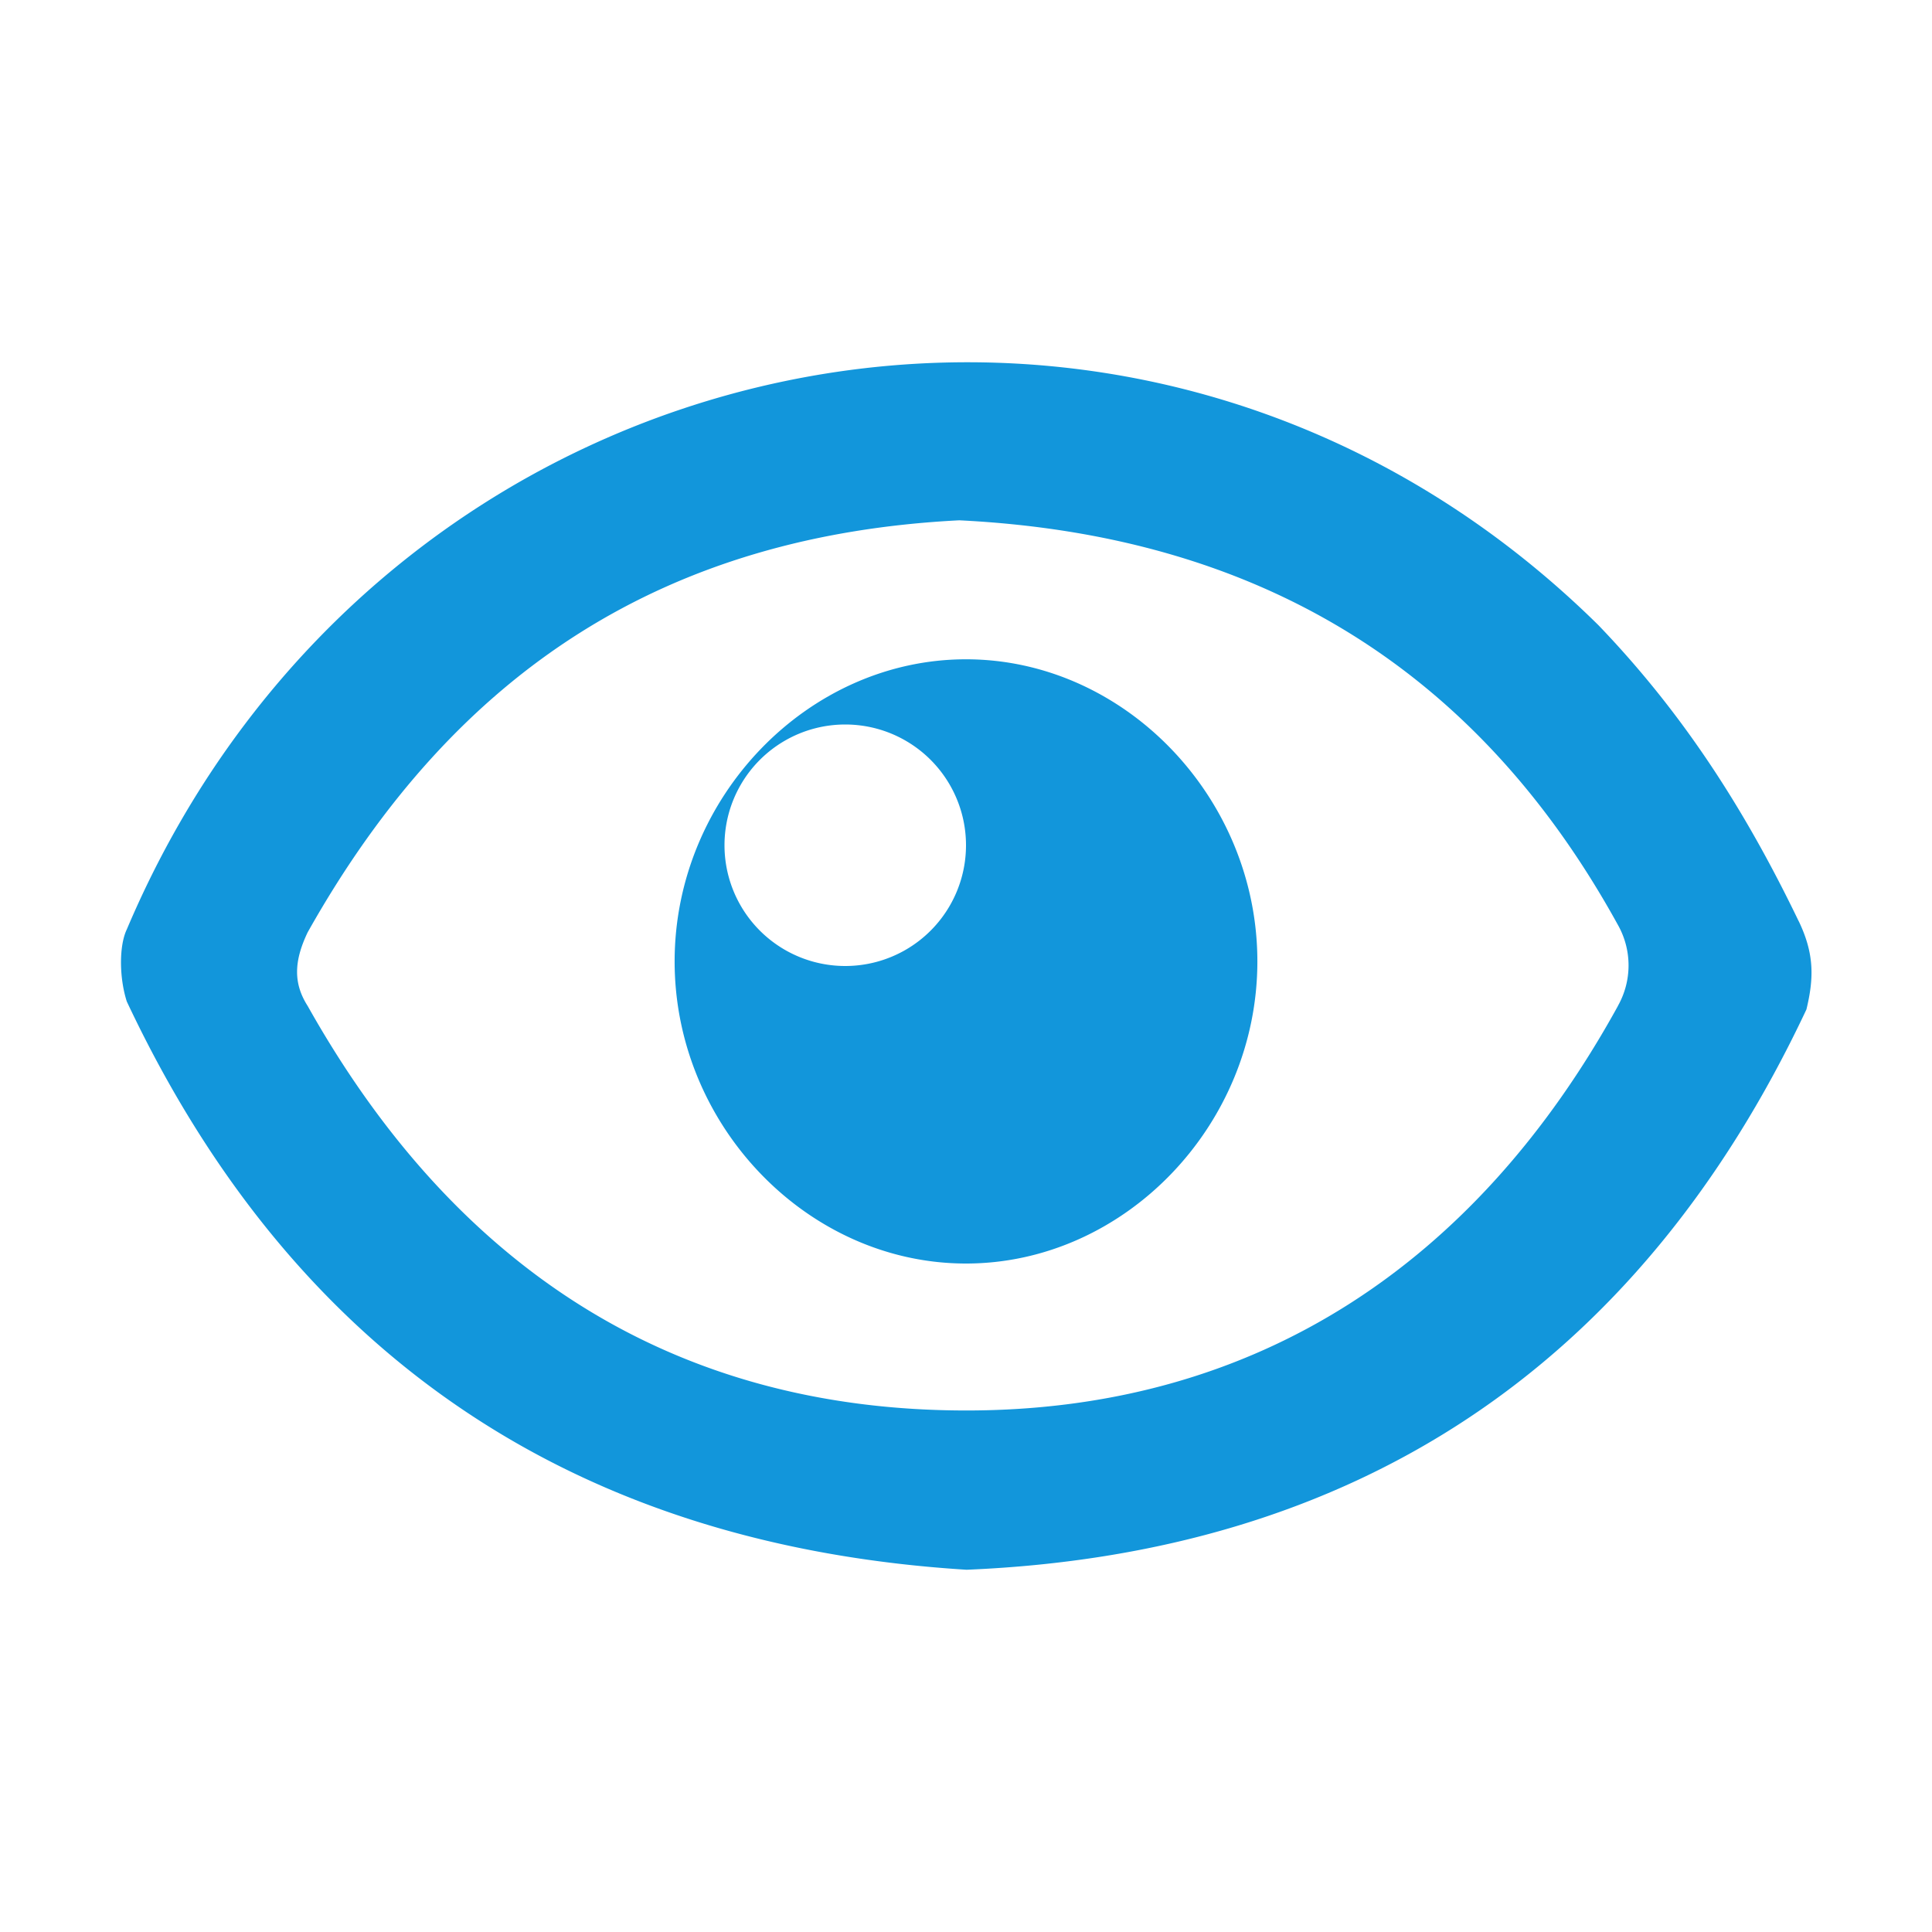 <?xml version="1.0" standalone="no"?><!DOCTYPE svg PUBLIC "-//W3C//DTD SVG 1.1//EN" "http://www.w3.org/Graphics/SVG/1.1/DTD/svg11.dtd"><svg t="1547799309533" class="icon" style="" viewBox="0 0 1024 1024" version="1.1" xmlns="http://www.w3.org/2000/svg" p-id="66461" xmlns:xlink="http://www.w3.org/1999/xlink" width="200" height="200"><defs><style type="text/css"></style></defs><path d="M953.408 488.32c8.128 17.024 8.128 29.76 4.032 46.72-89.792 190.912-240.896 288.448-445.12 296.96-204.16-12.736-355.264-110.272-445.12-301.184-4.096-12.8-4.096-29.696 0-38.208C201.984 174.464 602.24 89.6 847.232 331.392c44.864 46.72 77.568 97.6 106.176 156.992zM512 349.44c83.904 0 154.432 73.152 154.432 160.128 0 87.04-70.528 160.128-154.432 160.128-83.904 0-154.432-73.088-154.432-160.128C357.568 422.528 428.16 349.44 512 349.44zM384 448a64 64 0 1 0 128 0 64 64 0 0 0-128 0z m473.536 85.12a43.648 43.648 0 0 0 0-42.88c-75.072-136.448-191.488-206.72-349.12-214.464-153.92 7.808-266.496 78.016-345.344 218.368-7.488 15.616-7.488 27.328 0 39.04 78.848 140.352 195.2 214.4 349.12 214.4 153.856 0 270.272-77.952 345.344-214.4z" p-id="66462" fill="#1296db"></path></svg>